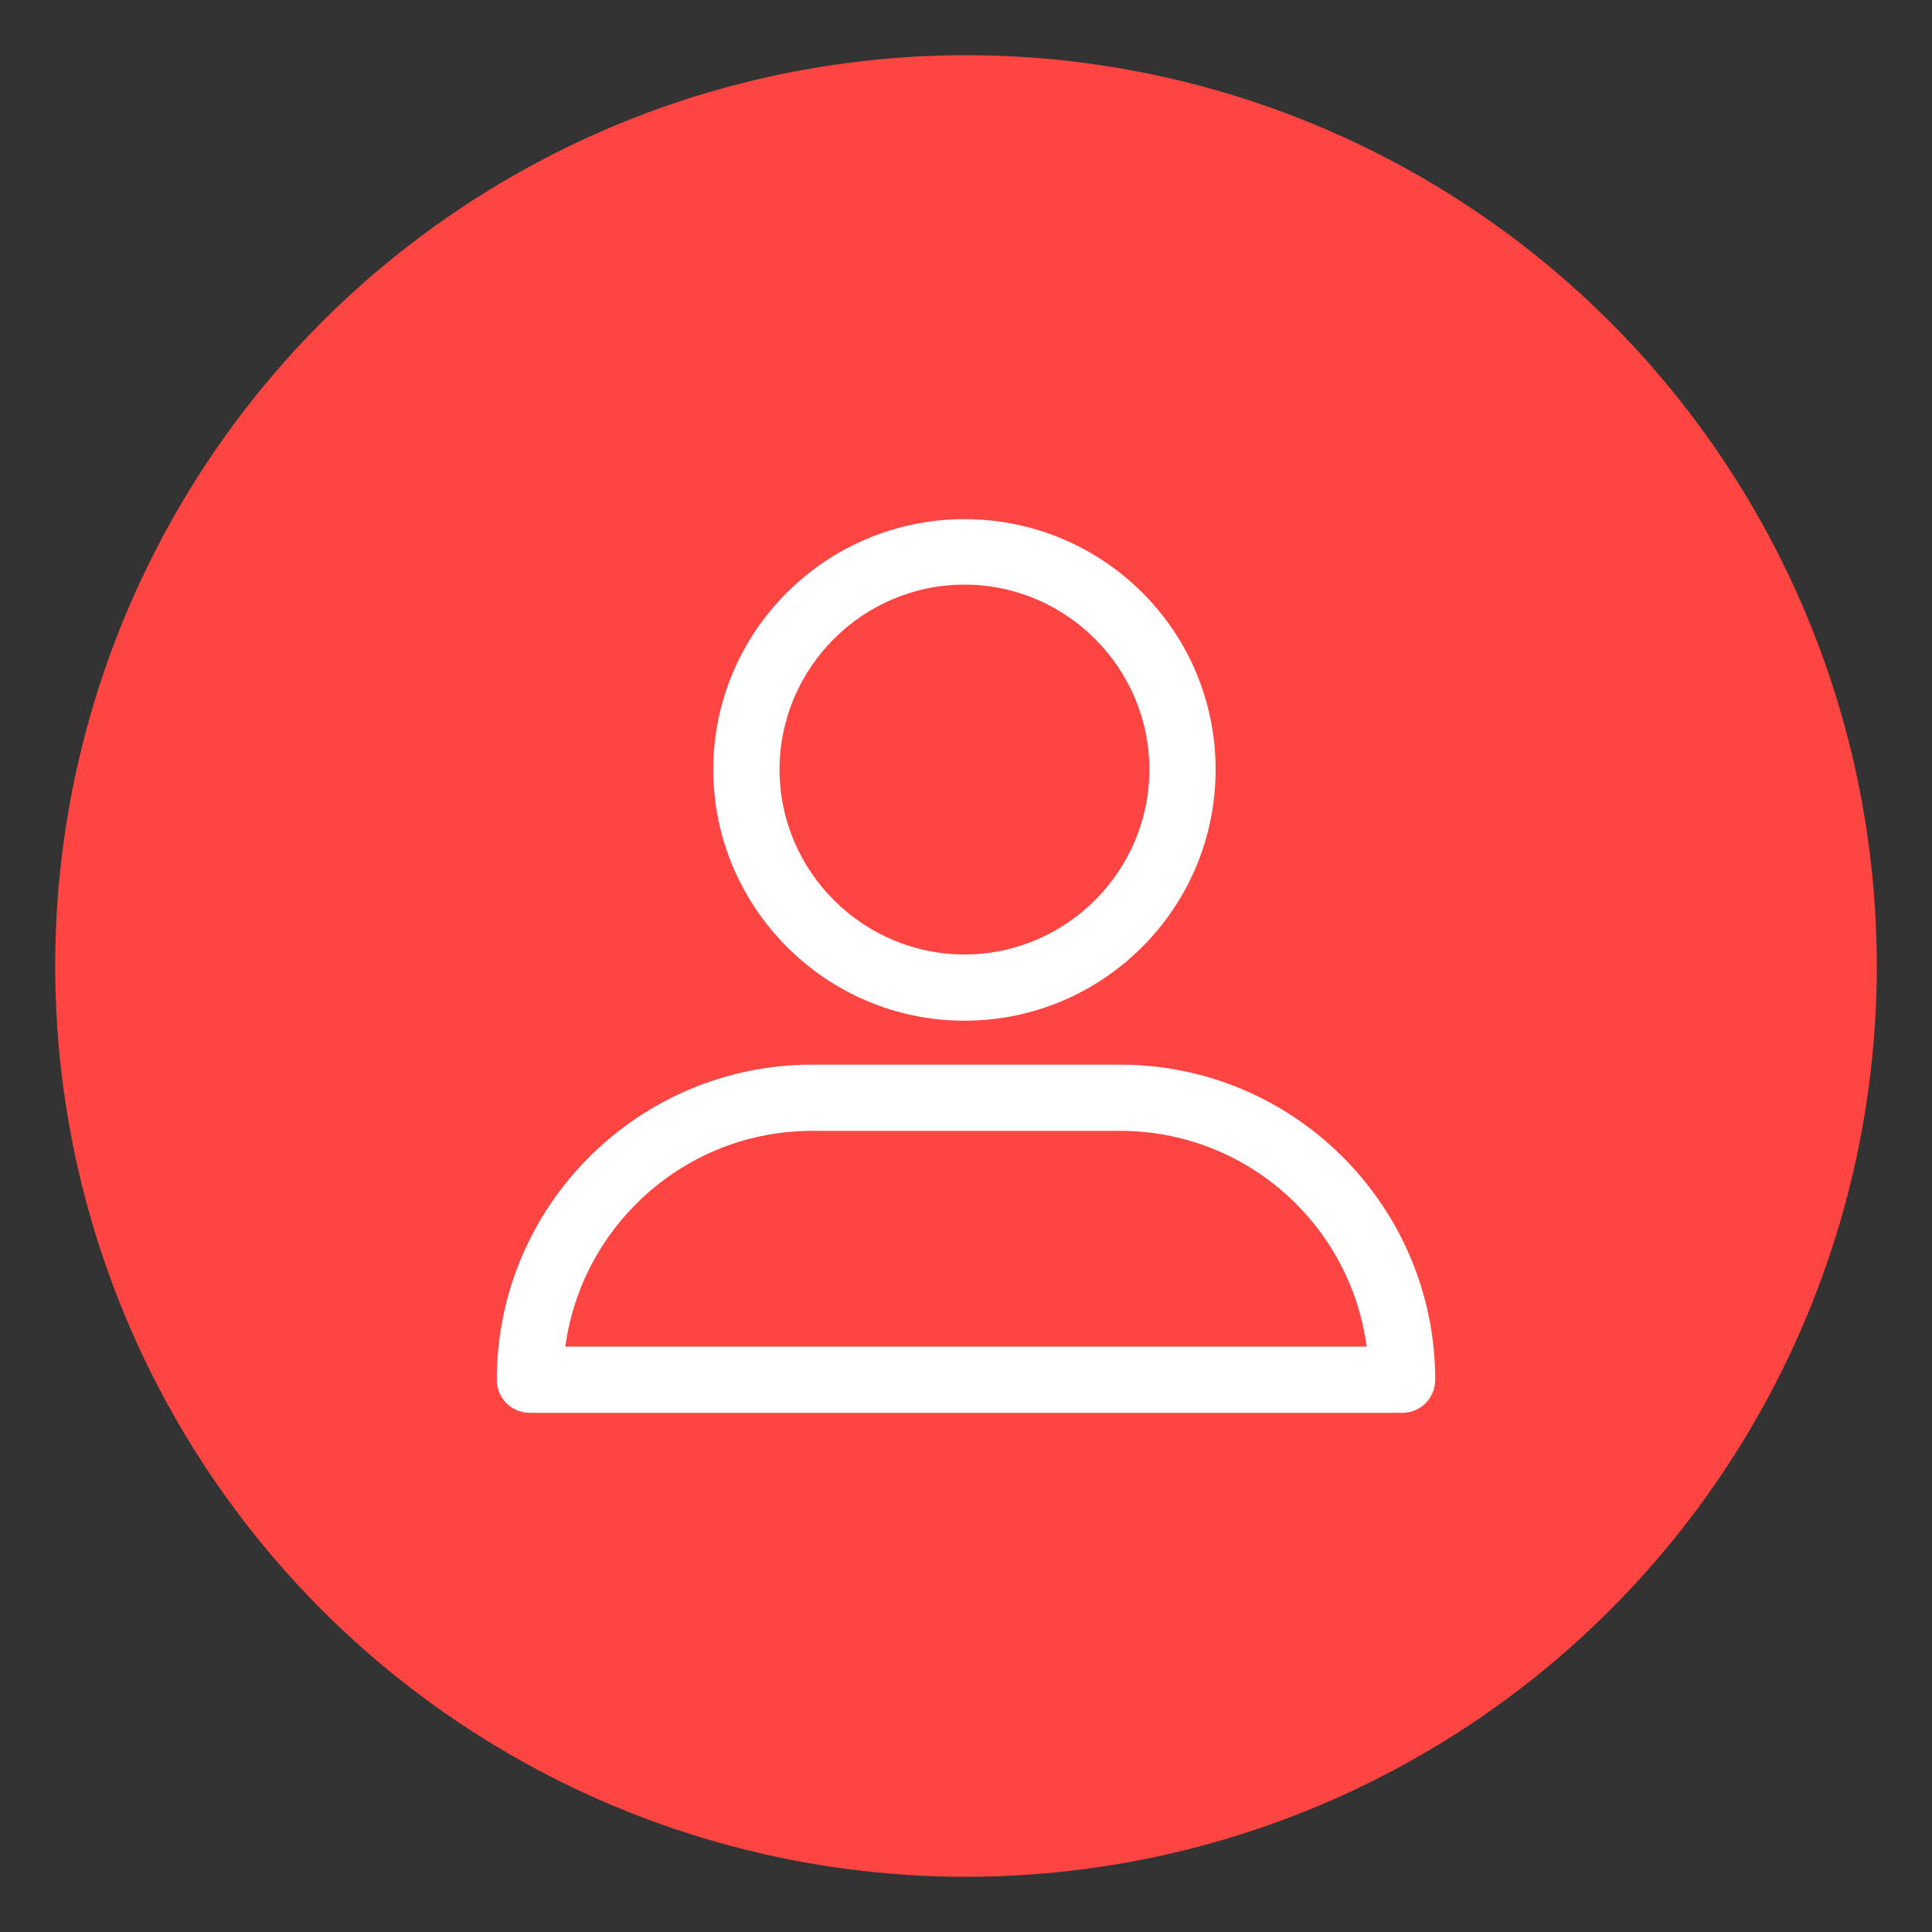 <svg width="35" height="35" viewBox="0 0 35 35" fill="#ff4542" xmlns="http://www.w3.org/2000/svg">
<rect x="0" y="0" width="35" height="35" fill="#333333" stroke="none"/>
<circle cx="17.5" cy="17.5" r="16.5" stroke="none" stroke-width="2"/>
<path d="M17.472 18.491C19.984 18.491 22.022 16.453 22.022 13.941C22.022 11.429 19.984 9.405 17.472 9.405C14.96 9.405 12.922 11.443 12.922 13.941C12.922 16.439 14.96 18.491 17.472 18.491ZM17.472 10.591C19.314 10.591 20.822 12.098 20.822 13.941C20.822 15.783 19.314 17.291 17.472 17.291C15.63 17.291 14.122 15.783 14.122 13.941C14.122 12.098 15.63 10.591 17.472 10.591Z" fill="white"/>
<path d="M9.6 25.595H25.4C25.735 25.595 26 25.33 26 24.995C26 21.855 23.446 19.287 20.291 19.287H14.709C11.568 19.287 9 21.841 9 24.995C9 25.33 9.265 25.595 9.6 25.595ZM14.709 20.487H20.291C22.58 20.487 24.465 22.19 24.758 24.395H10.242C10.535 22.204 12.42 20.487 14.709 20.487Z" fill="white"/>
</svg>
